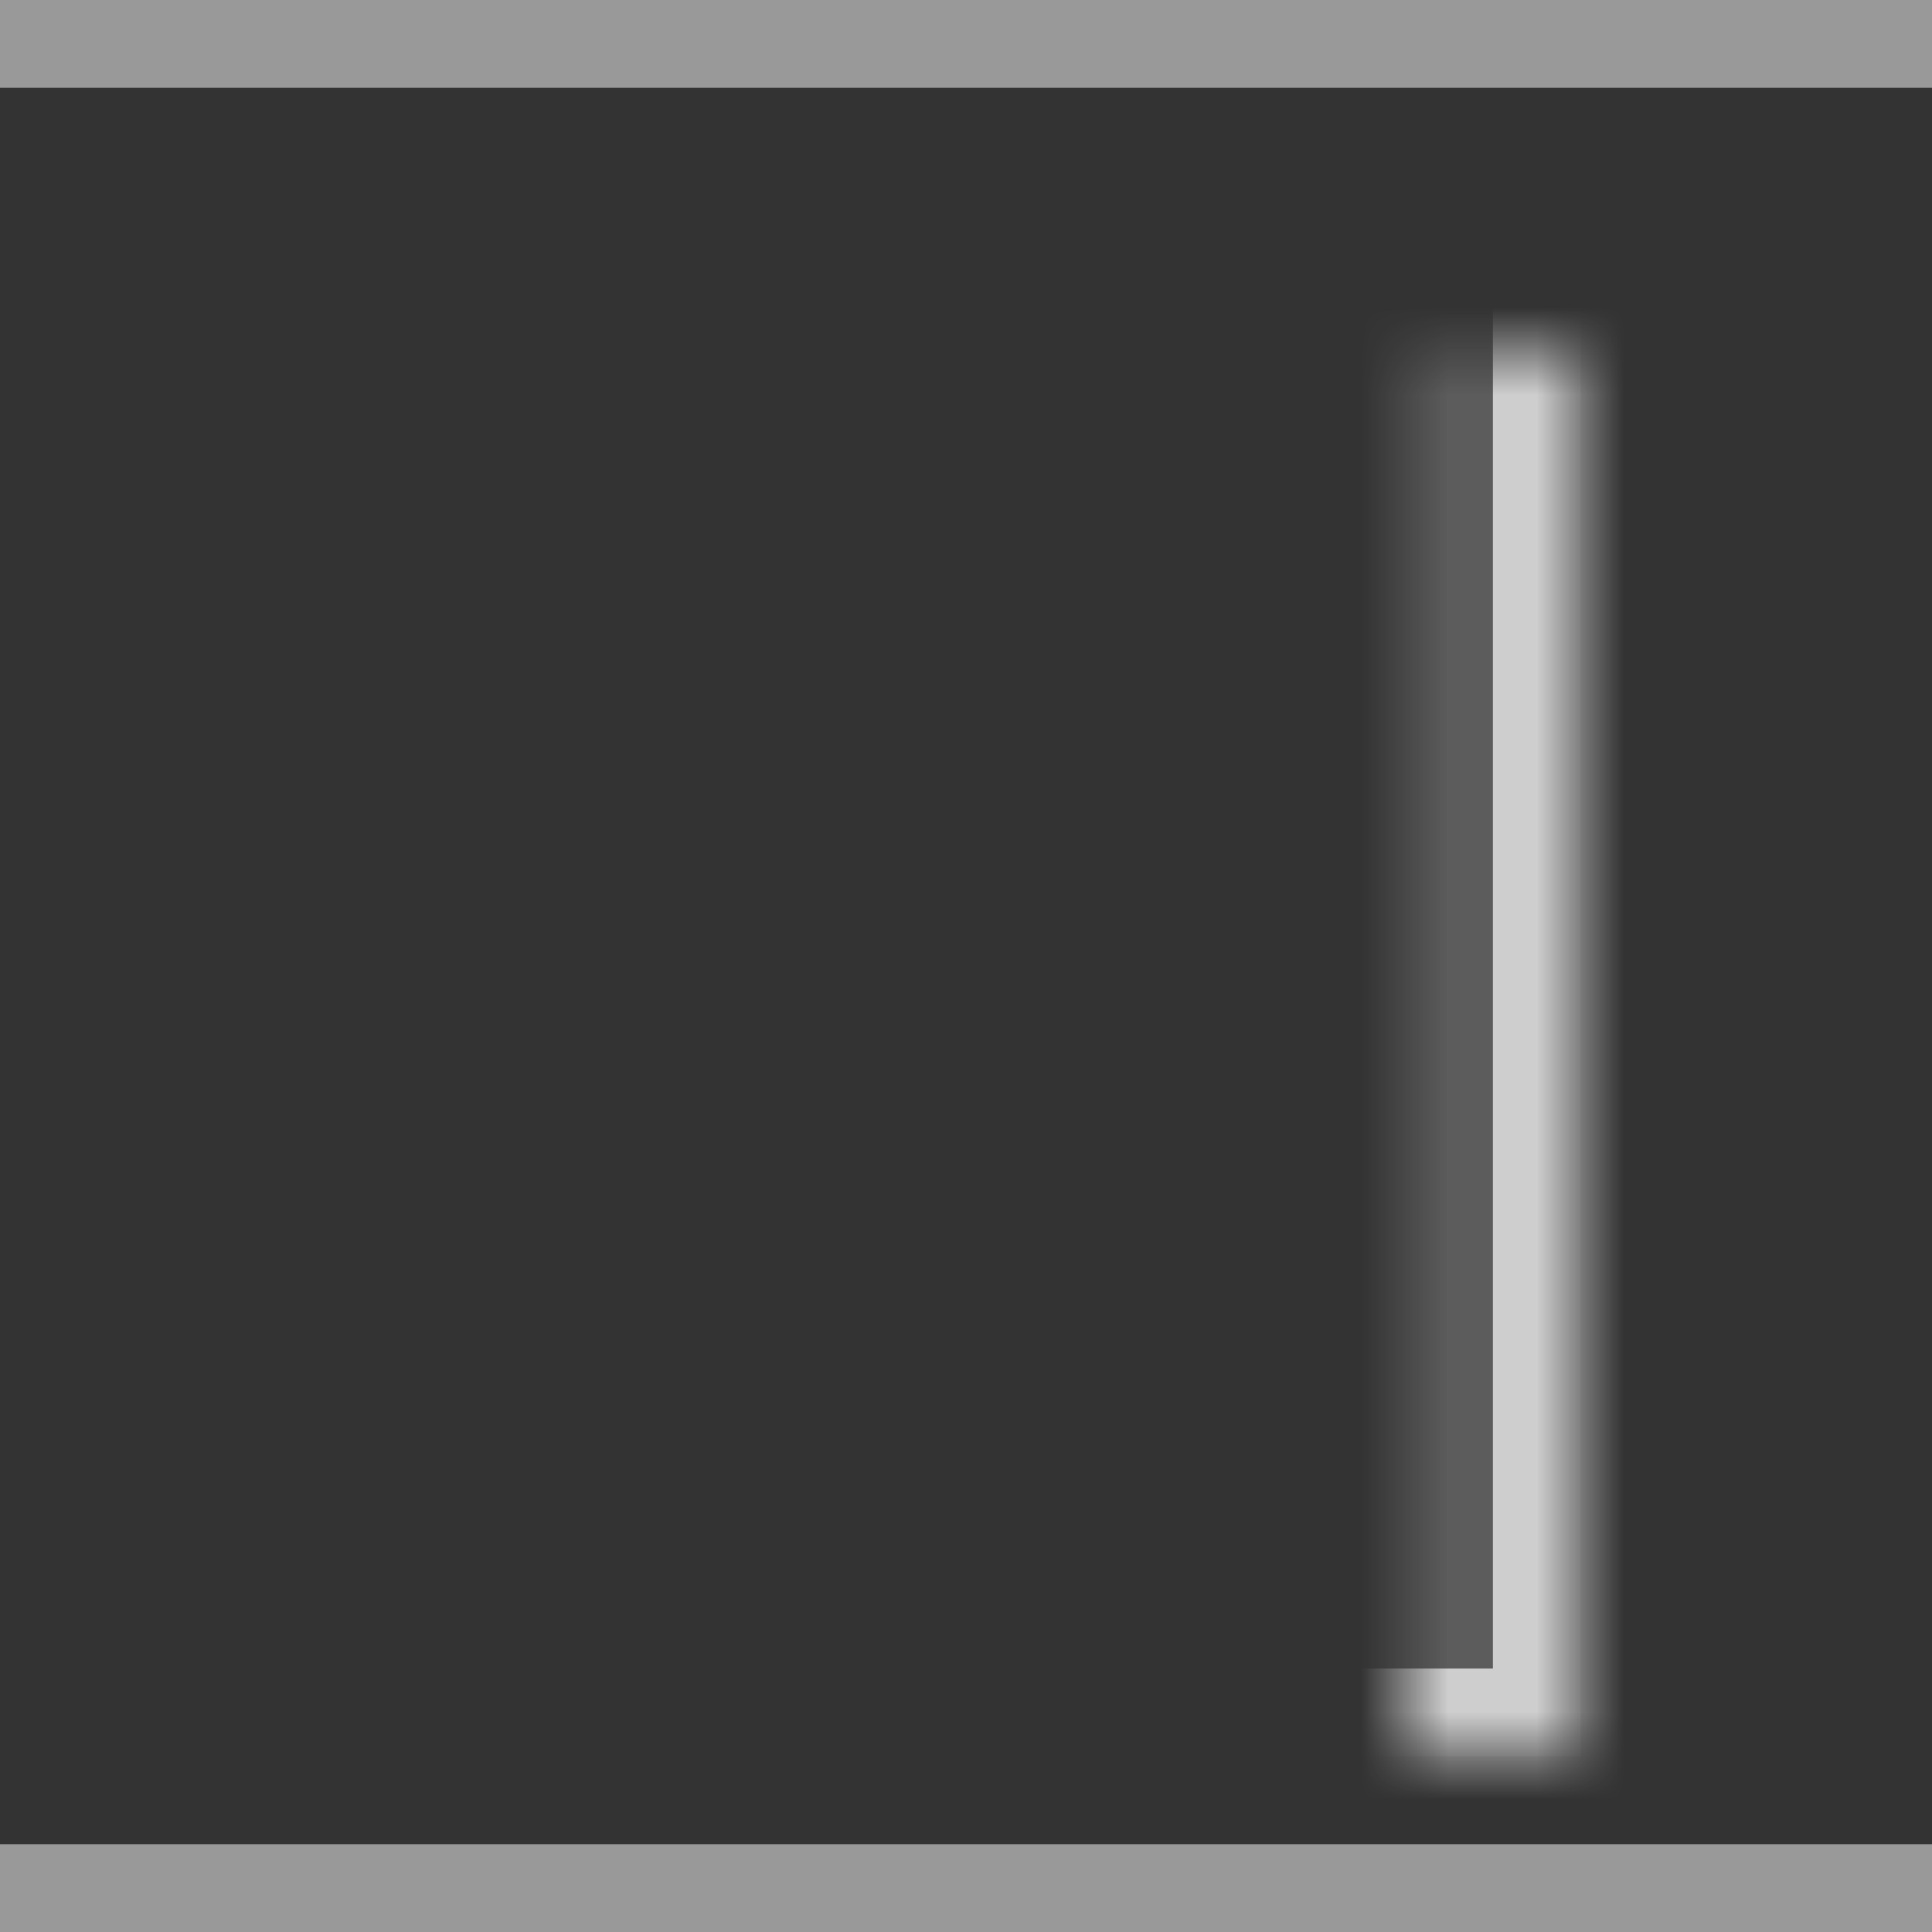 <?xml version="1.0" encoding="UTF-8" standalone="no"?>
<svg width="22px" height="22px" viewBox="0 0 22 22" version="1.1" xmlns="http://www.w3.org/2000/svg" xmlns:xlink="http://www.w3.org/1999/xlink">
    <rect x="0" y="0" width="22" height="22" fill="#333333" stroke="none"/>
    <!-- Generator: sketchtool 3.8.3 (29802) - http://www.bohemiancoding.com/sketch -->
    <title>3C285DF1-7D5E-445D-BDA2-96318ADB5E32</title>
    <desc>Created with sketchtool.</desc>
    <defs>
        <rect id="path-1" x="12" y="2" width="6" height="18"></rect>
        <mask id="mask-2" maskContentUnits="userSpaceOnUse" maskUnits="objectBoundingBox" x="0" y="0" width="6" height="18" fill="white">
            <use xlink:href="#path-1"></use>
        </mask>
        <rect id="path-3" x="4" y="2" width="6" height="18"></rect>
        <mask id="mask-4" maskContentUnits="userSpaceOnUse" maskUnits="objectBoundingBox" x="0" y="0" width="6" height="18" fill="white">
            <use xlink:href="#path-3"></use>
        </mask>
    </defs>
    <g id="Page-1" stroke="none" stroke-width="1" fill="none" fill-rule="evenodd">
        <g id="Icons" transform="translate(-139, -160)" fill="#FFFFFF">
            <g id="flex:-row-sub-buttons-(-reverse-)" transform="translate(45, 101)">
                <g id="align:stretch" transform="translate(90, 55)">
                    <g id="icon" transform="translate(4, 4)">
                        <g id="shape" transform="translate(11, 11) rotate(-180) translate(-11, -11) ">
                            <use id="Rectangle-99" stroke-opacity="0.7" stroke="#FFFFFF" mask="url(#mask-2)" stroke-width="2" fill-opacity="0.7" xlink:href="#path-1"></use>
                            <use id="Rectangle-99-Copy" stroke-opacity="0.7" stroke="#FFFFFF" mask="url(#mask-4)" stroke-width="2" fill-opacity="0.2" xlink:href="#path-3"></use>
                            <rect id="Rectangle-101" fill-opacity="0.499" transform="translate(11, 0.5) rotate(-270) translate(-11, -0.5) " x="10.5" y="-10.5" width="1" height="22"></rect>
                            <rect id="Rectangle-101-Copy-4" fill-opacity="0.499" transform="translate(11, 21.5) rotate(-270) translate(-11, -21.5) " x="10.5" y="10.5" width="1" height="22"></rect>
                        </g>
                    </g>
                </g>
            </g>
        </g>
    </g>
</svg>